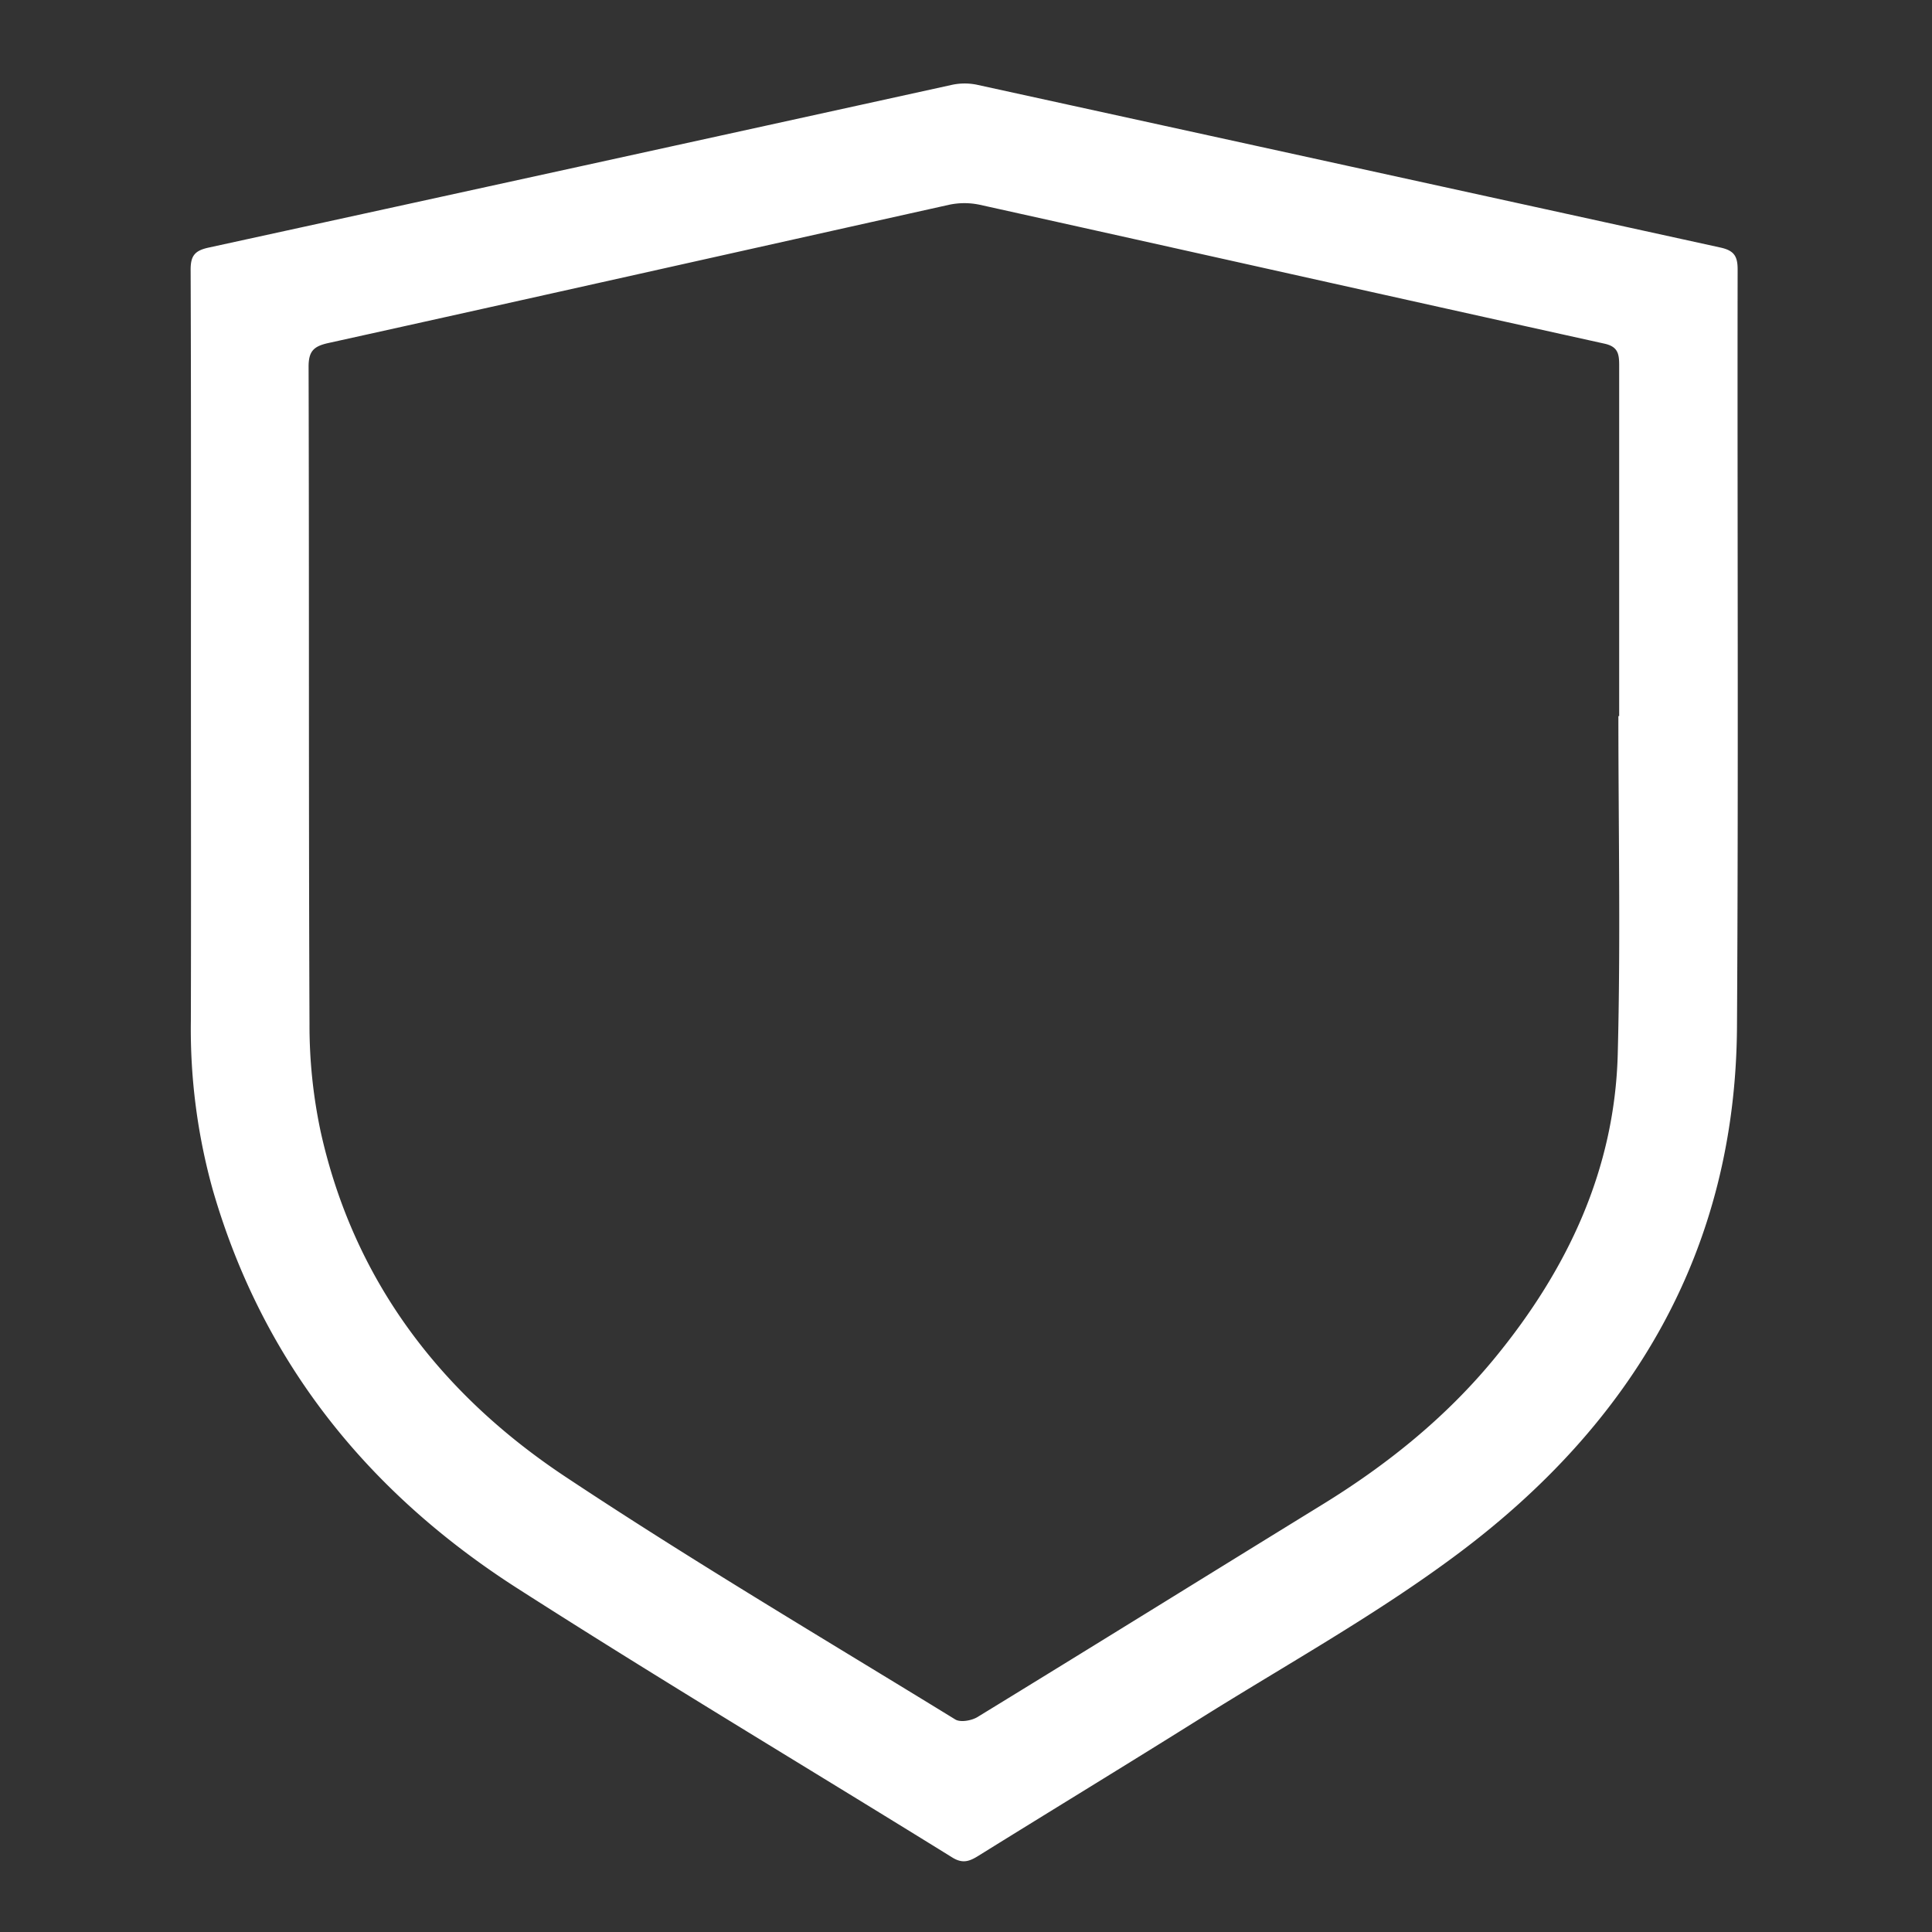 <svg id="Layer_1" data-name="Layer 1" xmlns="http://www.w3.org/2000/svg" viewBox="0 0 512 512"><rect x="0" y="0" width="512" height="512" fill="#333333" stroke="none"/><defs><style>.cls-1{fill:#fff;}</style></defs><path class="cls-1" d="M50.6,178.11c0-35.55.06-71.11-.08-106.66,0-3.63,1.08-5,4.61-5.8q98.55-21.5,197.08-43.15a16,16,0,0,1,6.65-.05Q357.41,44,455.93,65.6c3.63.8,4.57,2.3,4.56,5.85-.1,66.87.23,133.74-.17,200.6-.35,59.26-27.63,105.1-74,139.75-21.59,16.14-45.42,29.32-68.33,43.68-19.47,12.2-39.09,24.14-58.61,36.27-2.35,1.47-4.19,2.25-7,.51C214,468.48,175.25,445.35,137.23,421c-39.51-25.28-67.57-59.88-80.8-105.53a158.48,158.48,0,0,1-5.85-44.93C50.66,239.76,50.6,208.94,50.6,178.11Zm378.29,11.66h.21q0-46.47,0-92.94c0-3.11-.34-5-4-5.78C369.94,78.87,314.82,66.49,259.66,54.27a19.52,19.52,0,0,0-8.16,0C196.67,66.47,141.87,78.79,87,90.91c-3.88.86-5.23,2.16-5.22,6.31.16,58.05,0,116.1.24,174.15A135.11,135.11,0,0,0,85,300c8.78,39.43,31.85,69.46,64.85,91.36,33.78,22.43,68.74,43.08,103.3,64.31,1.36.84,4.33.32,5.9-.64,30.57-18.71,61-37.61,91.54-56.4,17.2-10.59,32.74-23.13,45.59-38.8,19.22-23.44,31.74-49.86,32.54-80.51C429.5,249.47,428.89,219.61,428.89,189.77Z"/></svg>